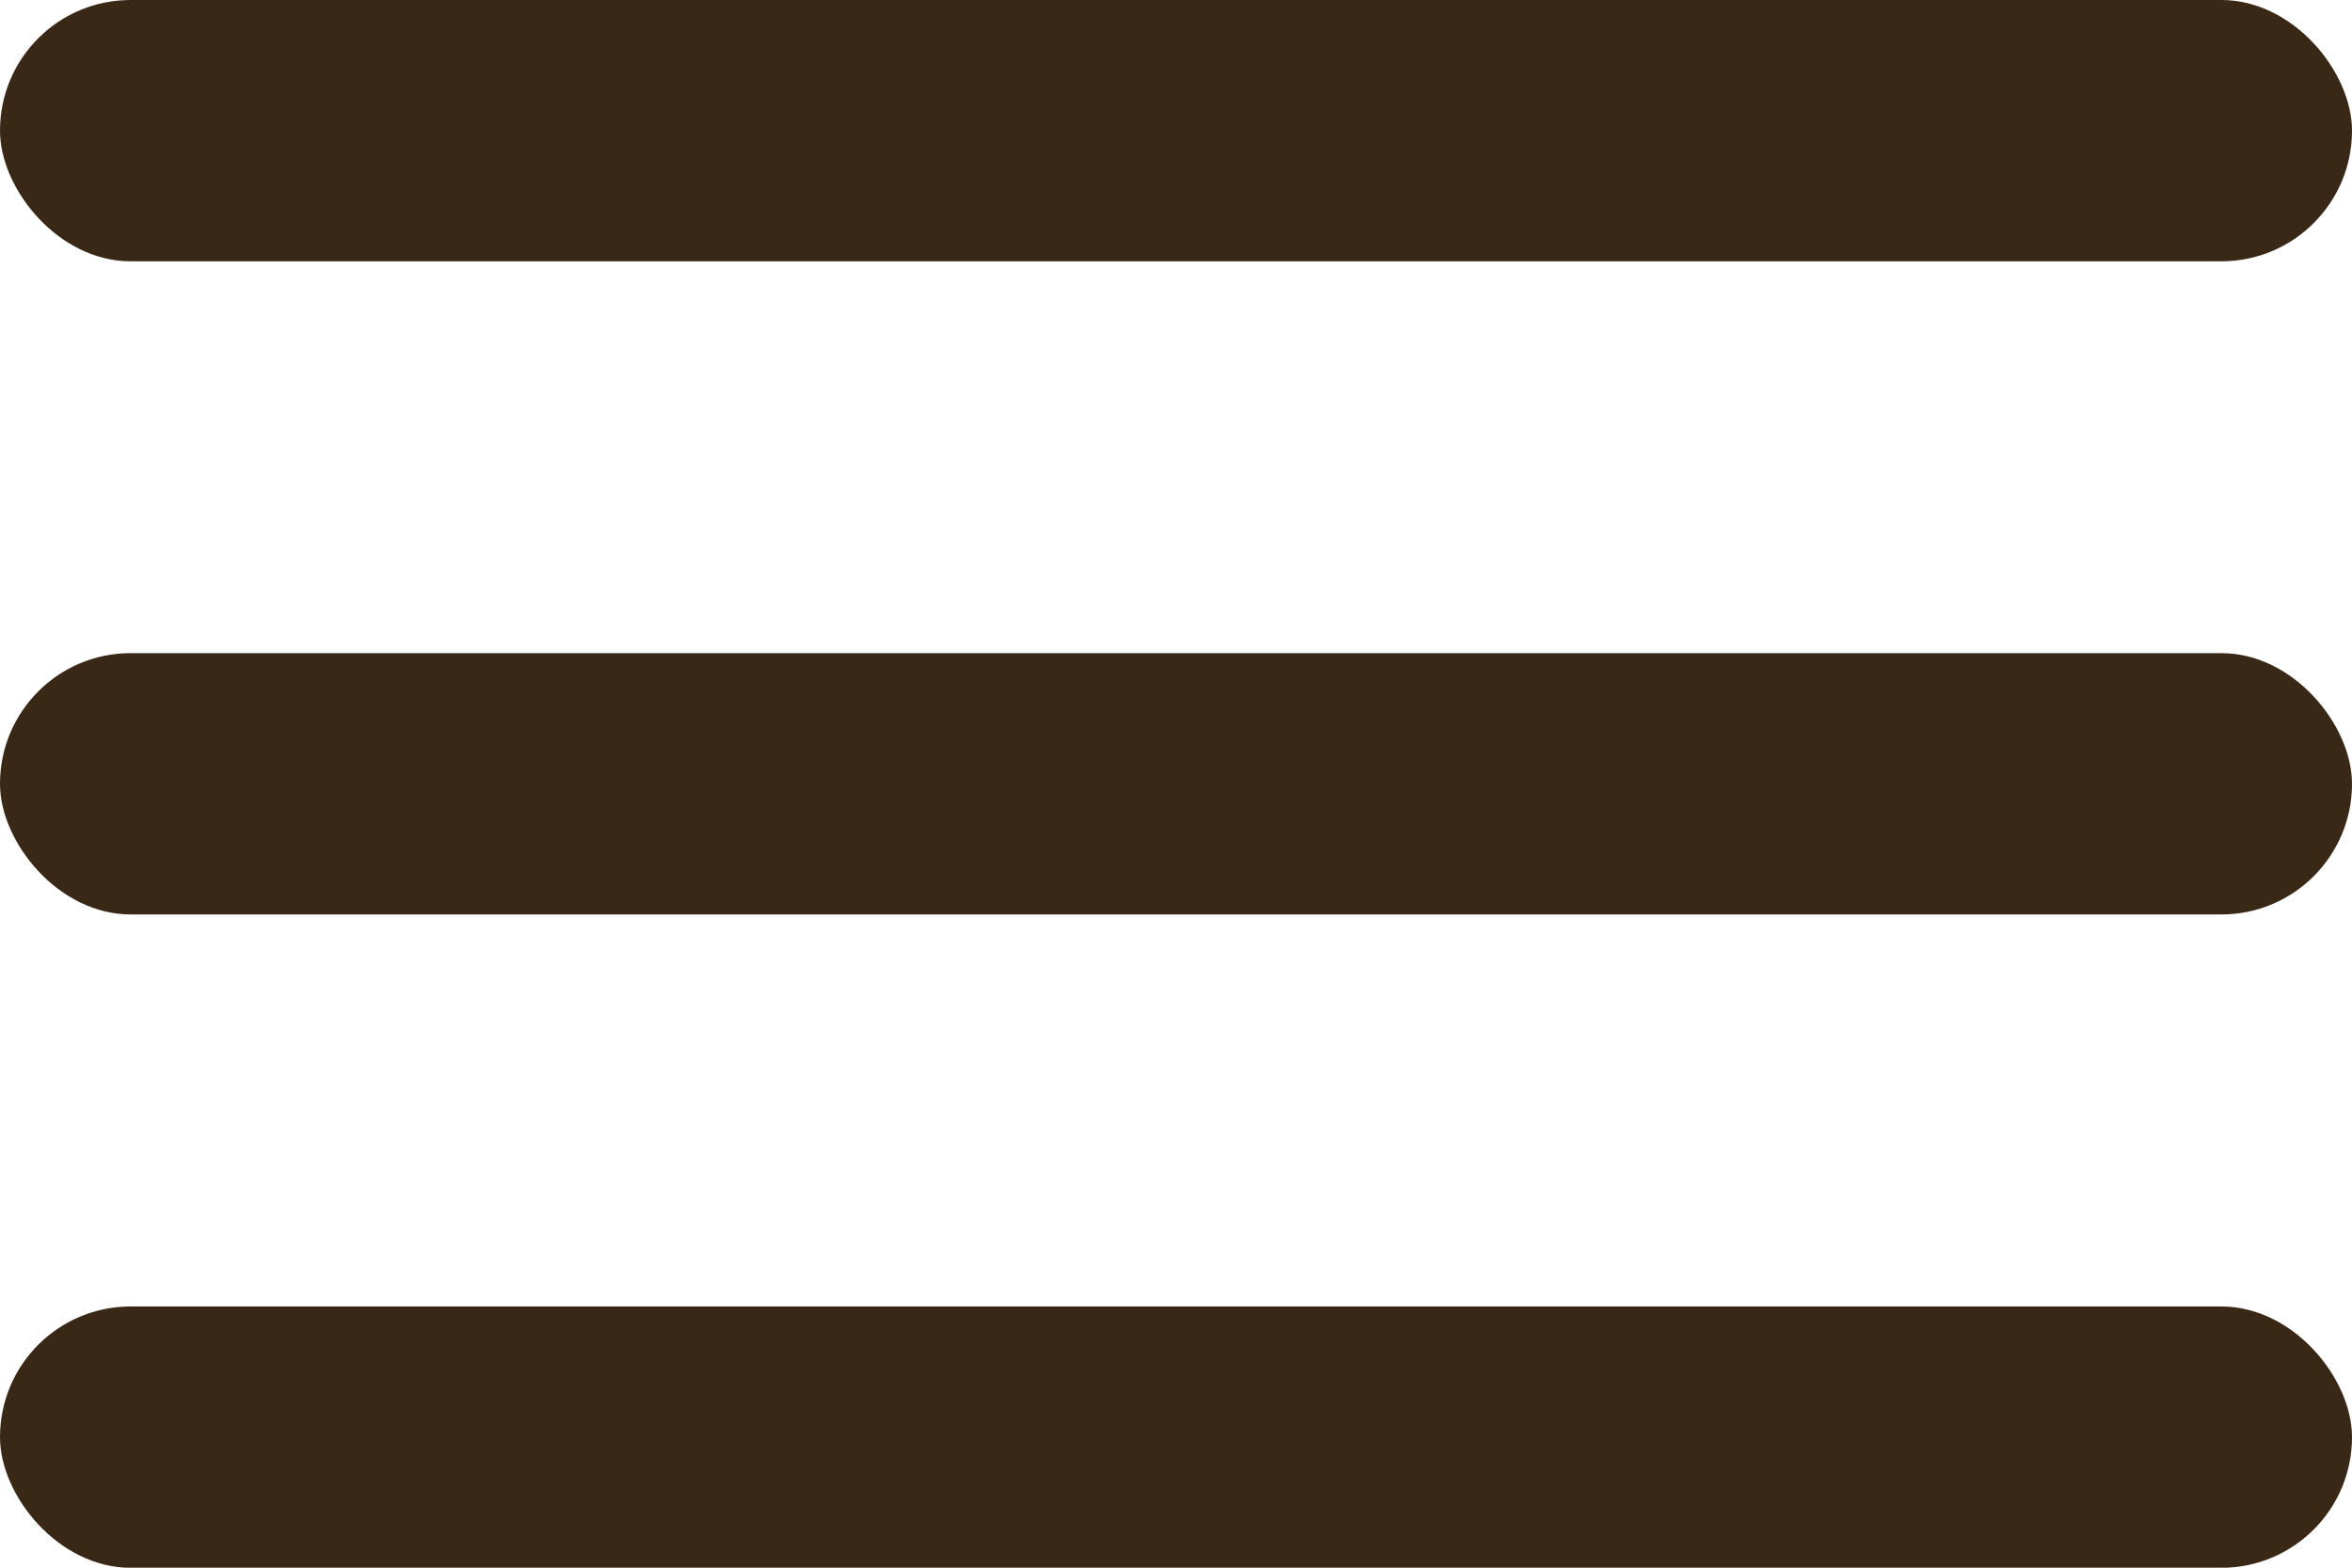 <svg width="24" height="16" viewBox="0 0 24 16" fill="none" xmlns="http://www.w3.org/2000/svg">
<rect width="24" height="2.667" rx="1.333" fill="#3A2817"/>
<rect y="6.666" width="24" height="2.667" rx="1.333" fill="#3A2817"/>
<rect y="13.334" width="24" height="2.667" rx="1.333" fill="#3A2817"/>
</svg>
